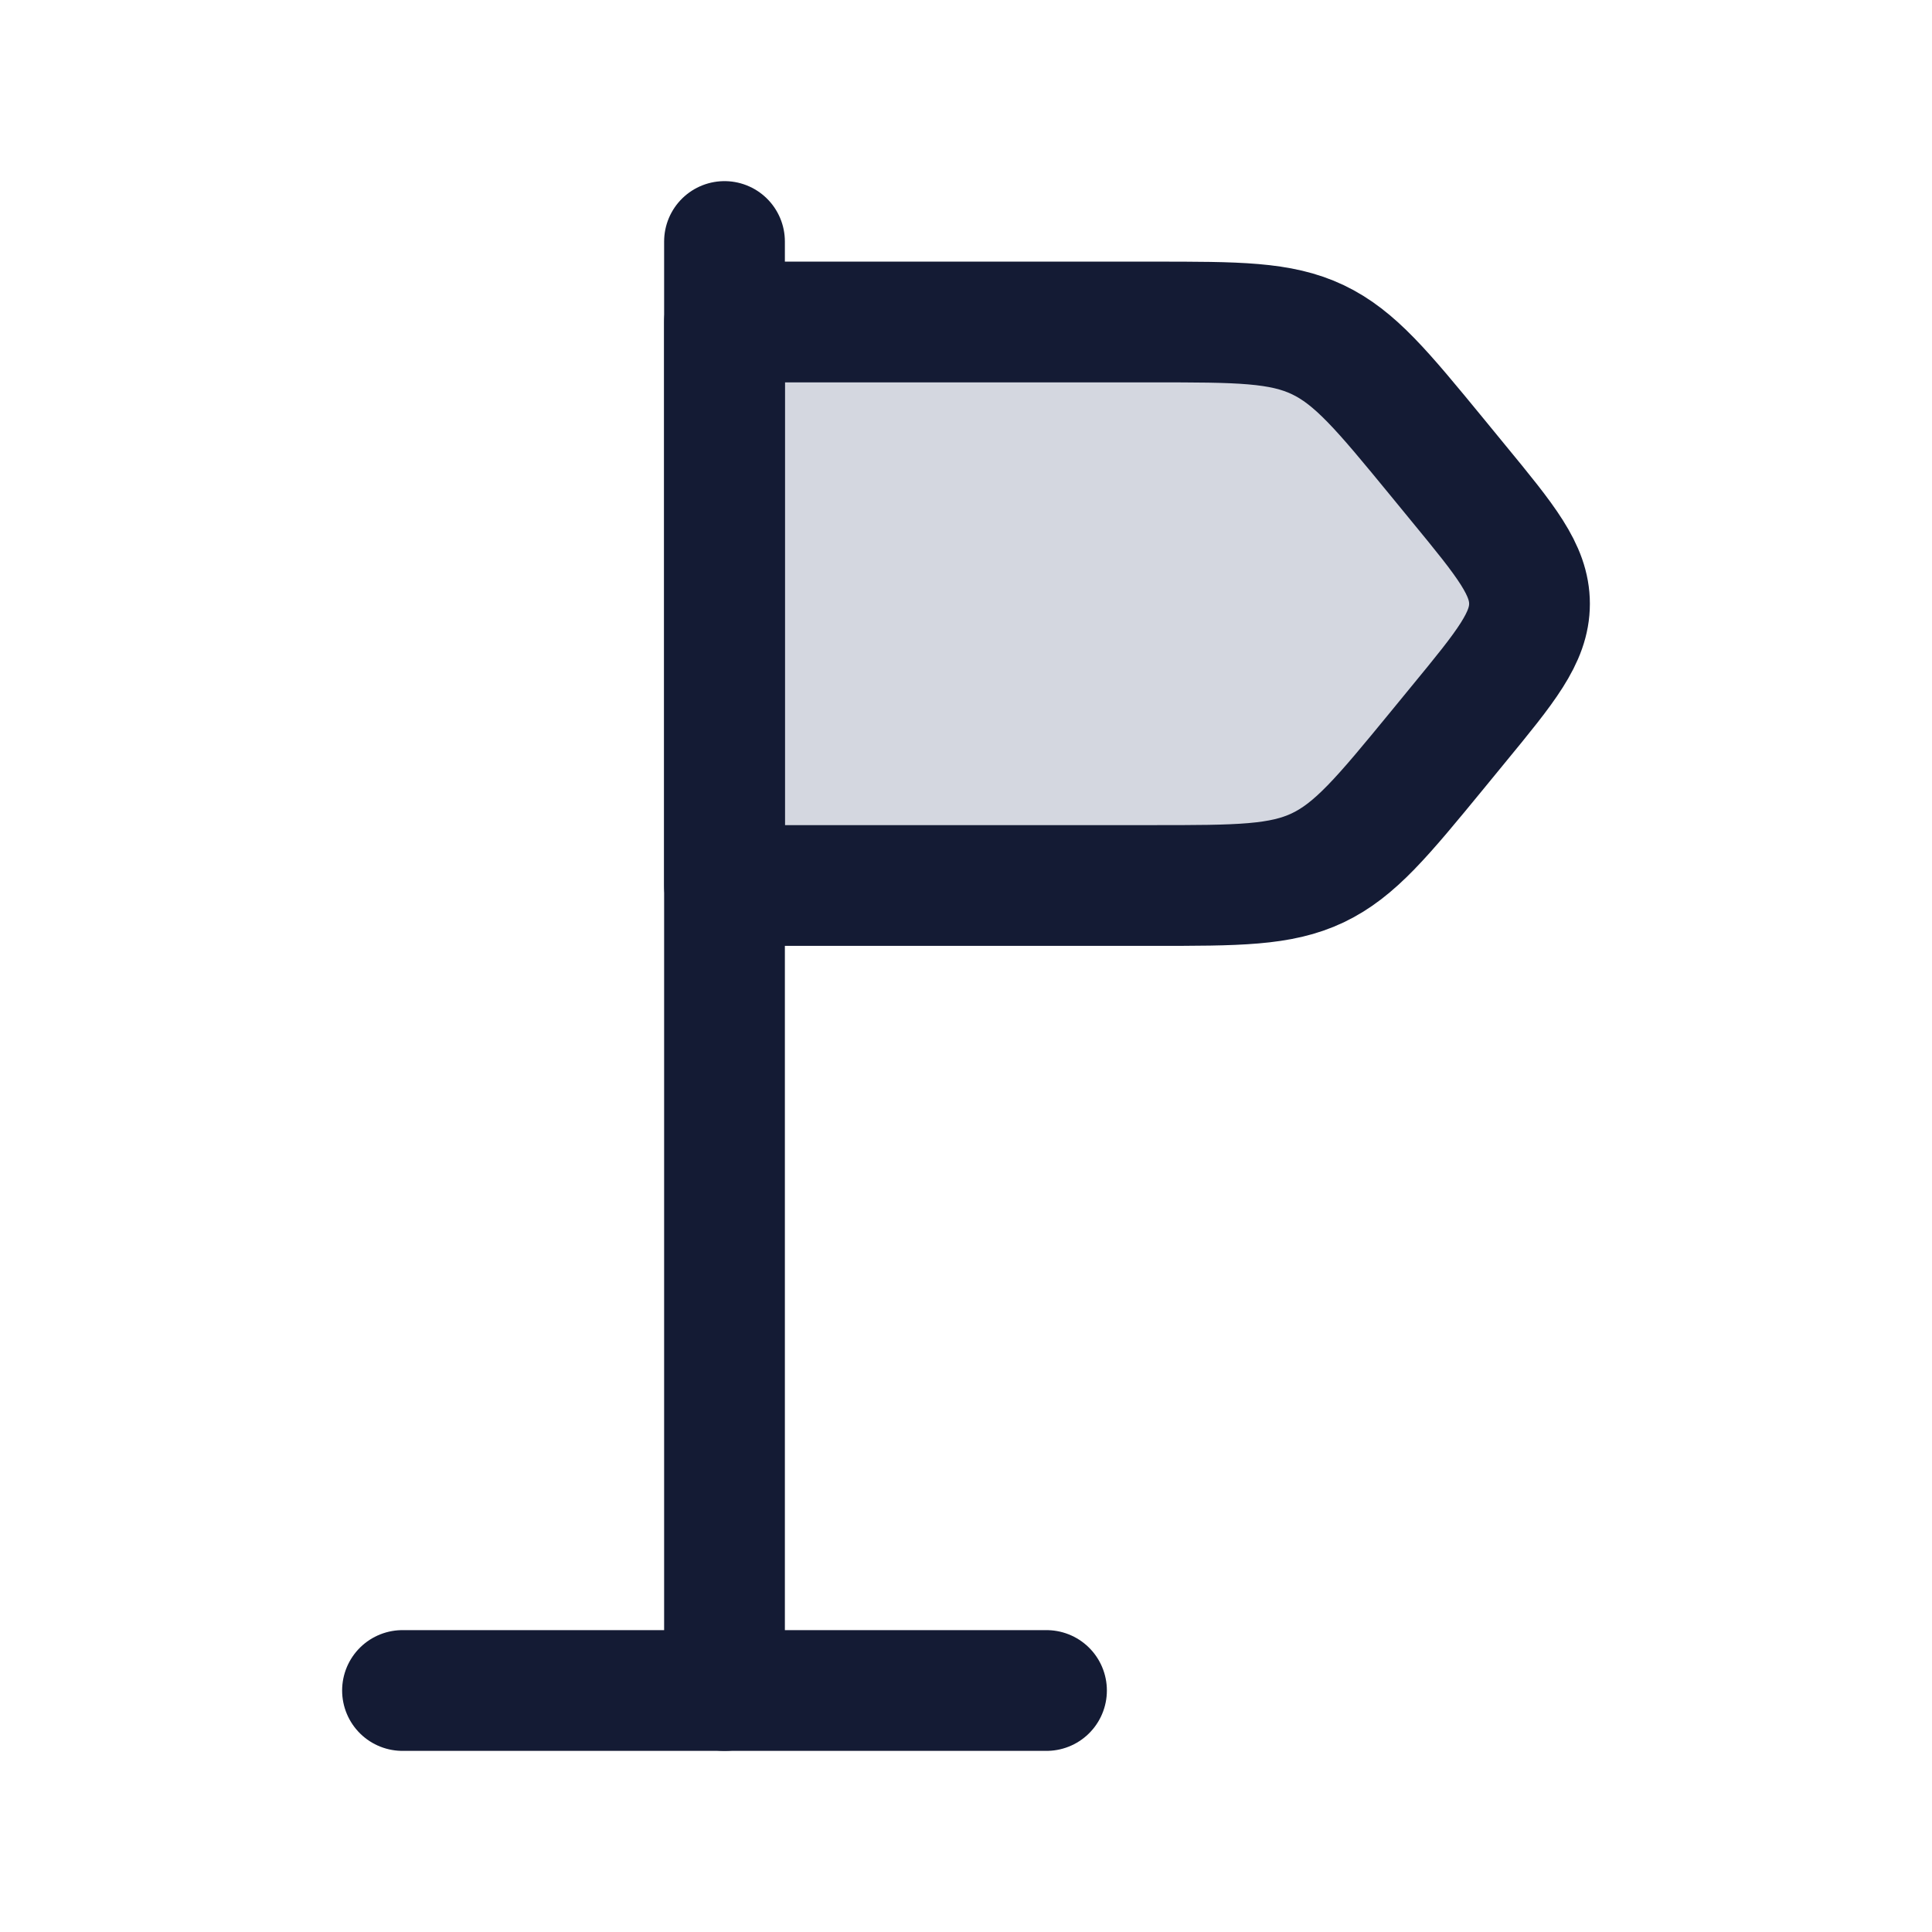 <svg width="24" height="24" viewBox="0 0 24 24" fill="none" xmlns="http://www.w3.org/2000/svg">
<path d="M17.852 5.679C17.174 4.853 16.834 4.441 16.371 4.22C15.908 4 15.378 4 14.319 4H9V11H14.319C15.378 11 15.908 11 16.371 10.78C16.834 10.559 17.174 10.147 17.852 9.321L18.12 8.994C18.707 8.28 19 7.922 19 7.5C19 7.078 18.707 6.72 18.12 6.006L17.852 5.679Z" fill="#D4D7E0"/>
<path d="M17.852 5.679C17.174 4.853 16.834 4.441 16.371 4.22C15.908 4 15.378 4 14.319 4L9 4V11H14.319C15.378 11 15.908 11 16.371 10.78C16.834 10.559 17.174 10.147 17.852 9.321L18.12 8.994C18.707 8.28 19 7.922 19 7.5C19 7.078 18.707 6.72 18.12 6.006L17.852 5.679Z" stroke="#141B34" stroke-width="1.5" stroke-linecap="round" stroke-linejoin="round"/>
<path d="M9 3L9 21" stroke="#141B34" stroke-width="1.5" stroke-linecap="round" stroke-linejoin="round"/>
<path d="M5 21H13" stroke="#141B34" stroke-width="1.5" stroke-linecap="round" stroke-linejoin="round"/>
</svg>
